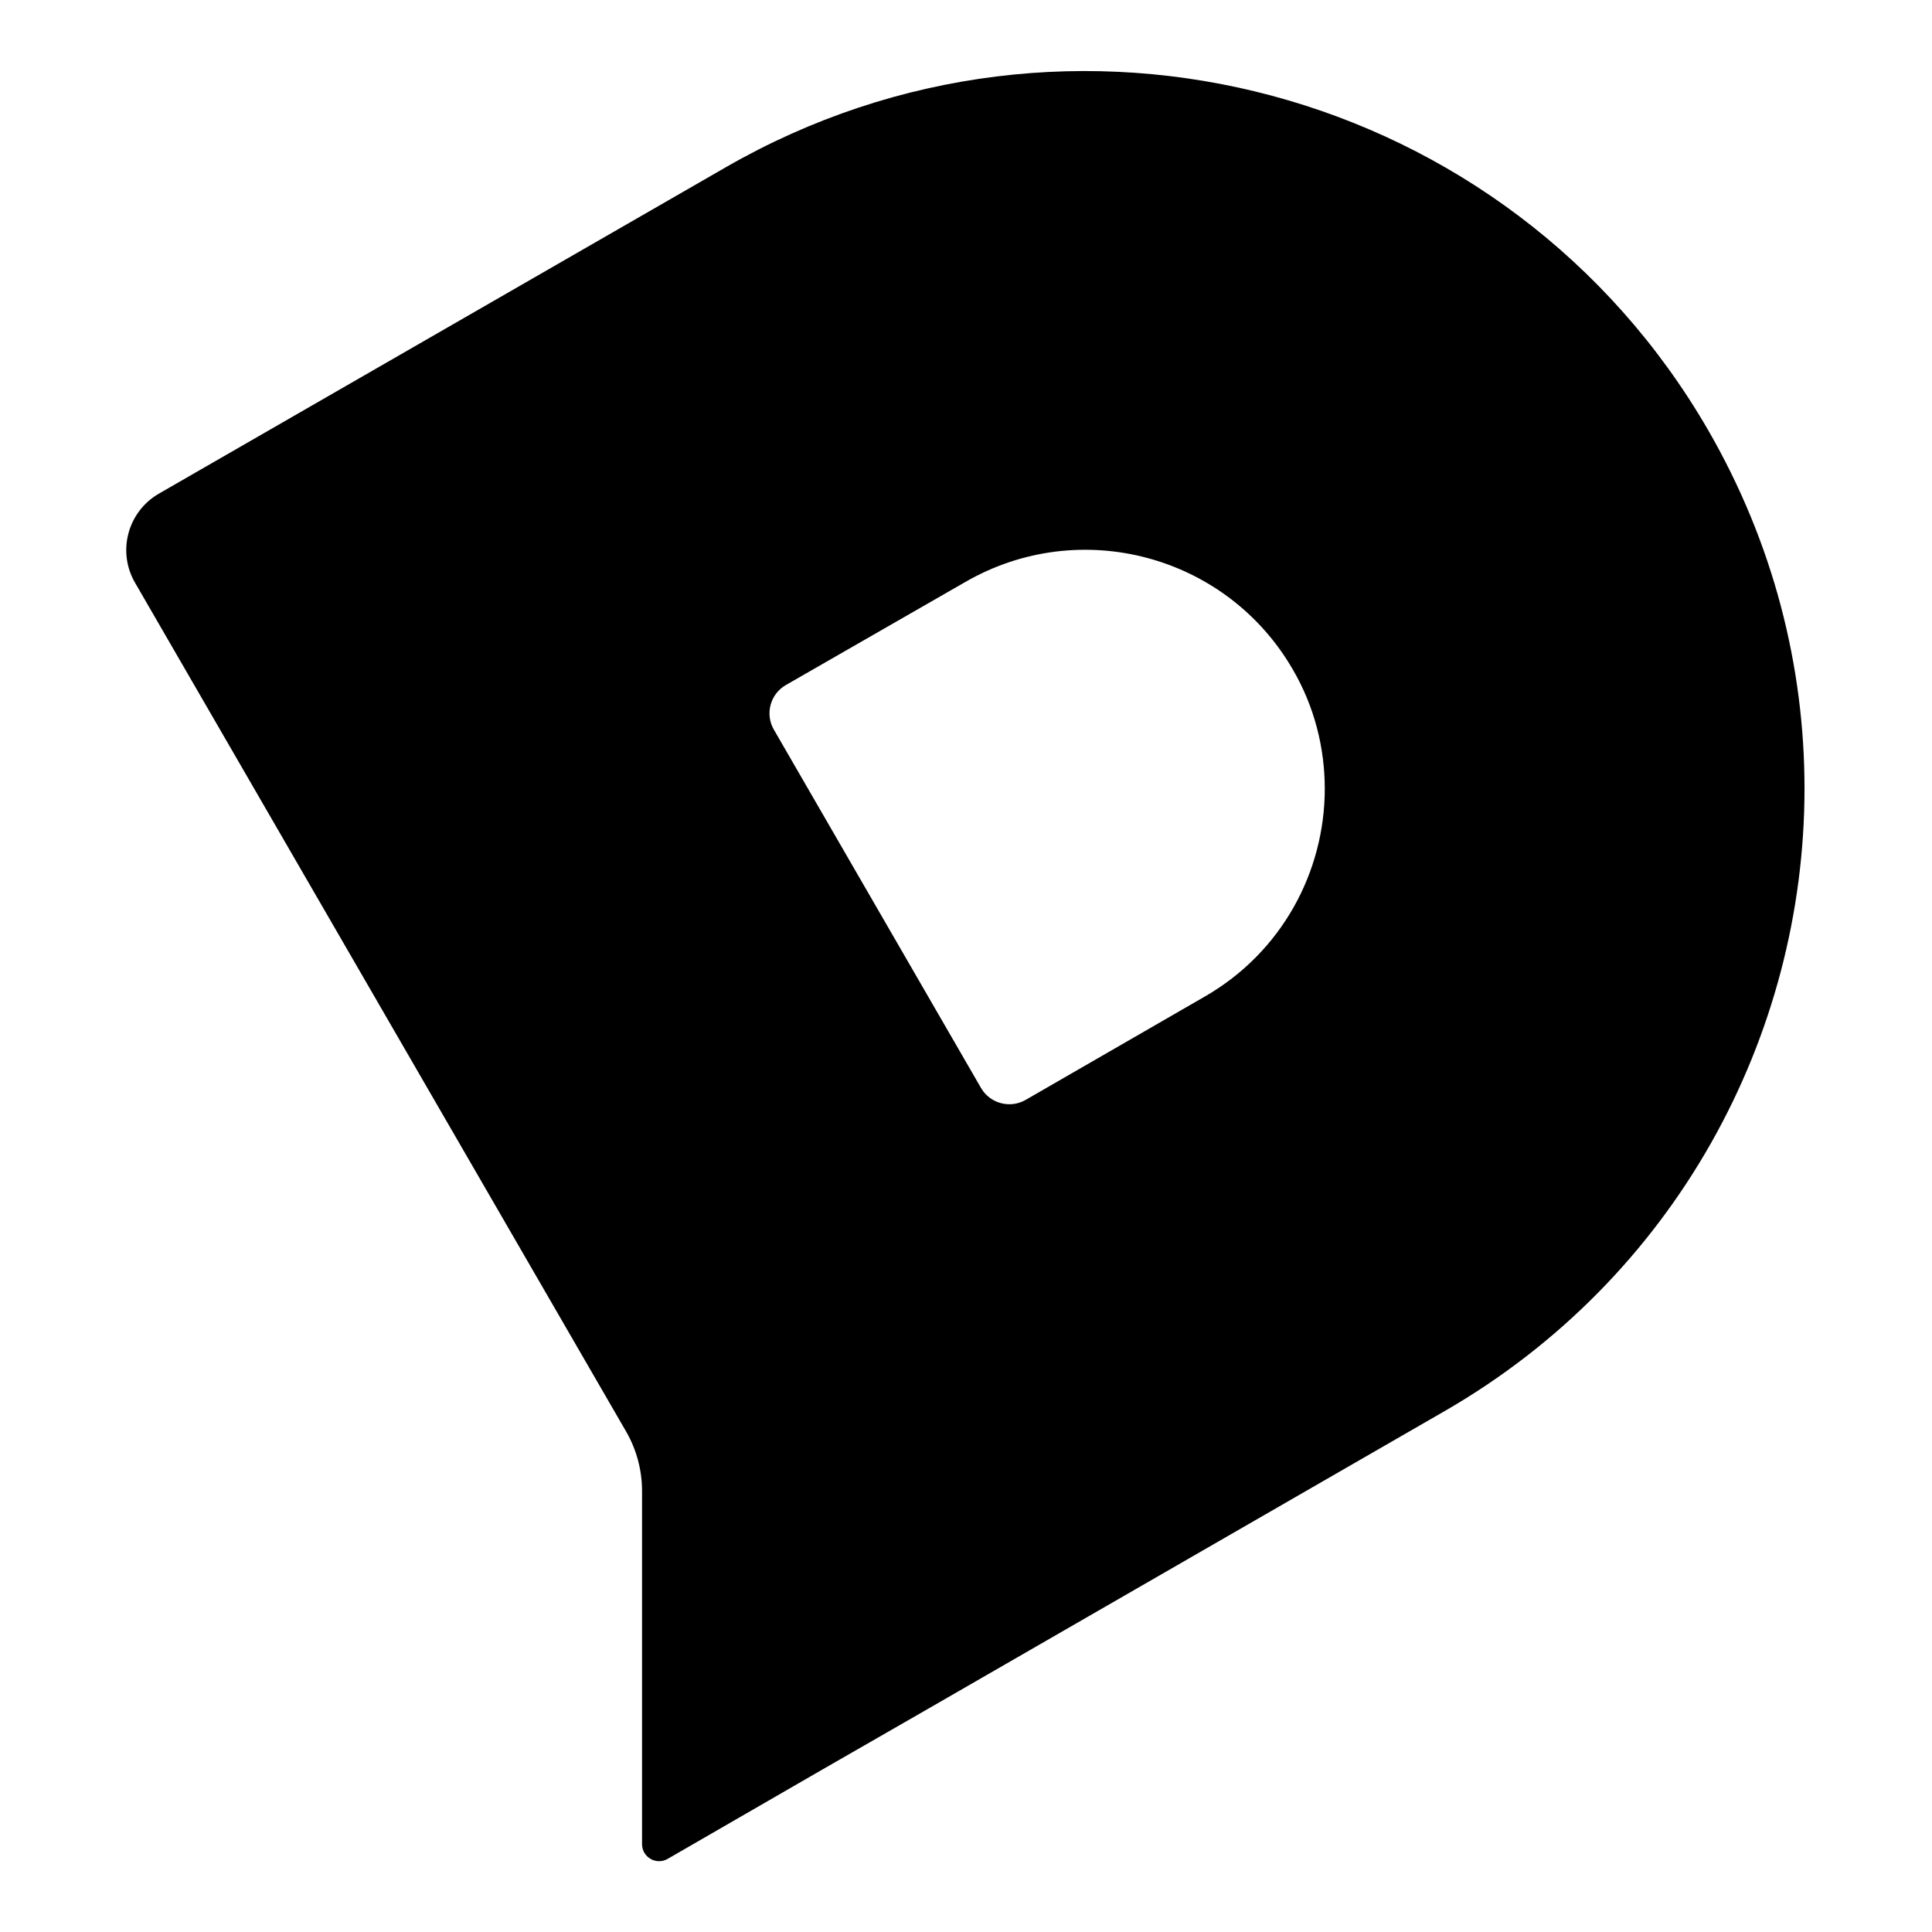 <?xml version="1.0" encoding="UTF-8"?>
<svg width="560px" height="560px" viewBox="0 0 560 560" version="1.1" xmlns="http://www.w3.org/2000/svg" xmlns:xlink="http://www.w3.org/1999/xlink">
    <!-- Generator: sketchtool 51.2 (57519) - http://www.bohemiancoding.com/sketch -->
    <title>uA309-dixa</title>
    <desc>Created with sketchtool.</desc>
    <defs>
        <path d="M313.231,268.847 L261.297,298.806 C256.76,301.415 250.973,299.864 248.349,295.346 L188.308,191.487 C185.694,186.959 187.247,181.173 191.784,178.564 L243.803,148.69 C277.058,129.499 319.482,140.844 338.71,174.026 C345.056,184.898 347.992,196.904 347.992,208.627 C347.992,232.639 335.584,255.99 313.231,268.847 Z M459.096,104.636 C401.507,5.089 274.018,-28.945 174.28,28.534 L10.078,123.071 C1.014,128.289 -2.102,139.861 3.136,148.898 L145.458,394.893 C148.498,400.149 150.099,406.105 150.099,412.155 L150.099,514.53 C150.099,518.339 154.219,520.712 157.525,518.803 L202.222,492.994 L232.825,475.41 L382.753,389.003 C449.624,350.432 487.047,280.465 487.047,208.532 C487.047,173.175 478.039,137.441 459.096,104.636 Z" id="path-1"></path>
    </defs>
    <g id="Page-1" stroke="none" stroke-width="1" fill="none" fill-rule="evenodd">
        <g id="uA309-dixa">
            <g id="dixa" transform="translate(36, 20)">
                <mask id="mask-2" fill="white">
                    <use xlink:href="#path-1"></use>
                </mask>
                <use id="Mask" fill="#000000" xlink:href="#path-1"></use>
            </g>
        </g>
    </g>
</svg>